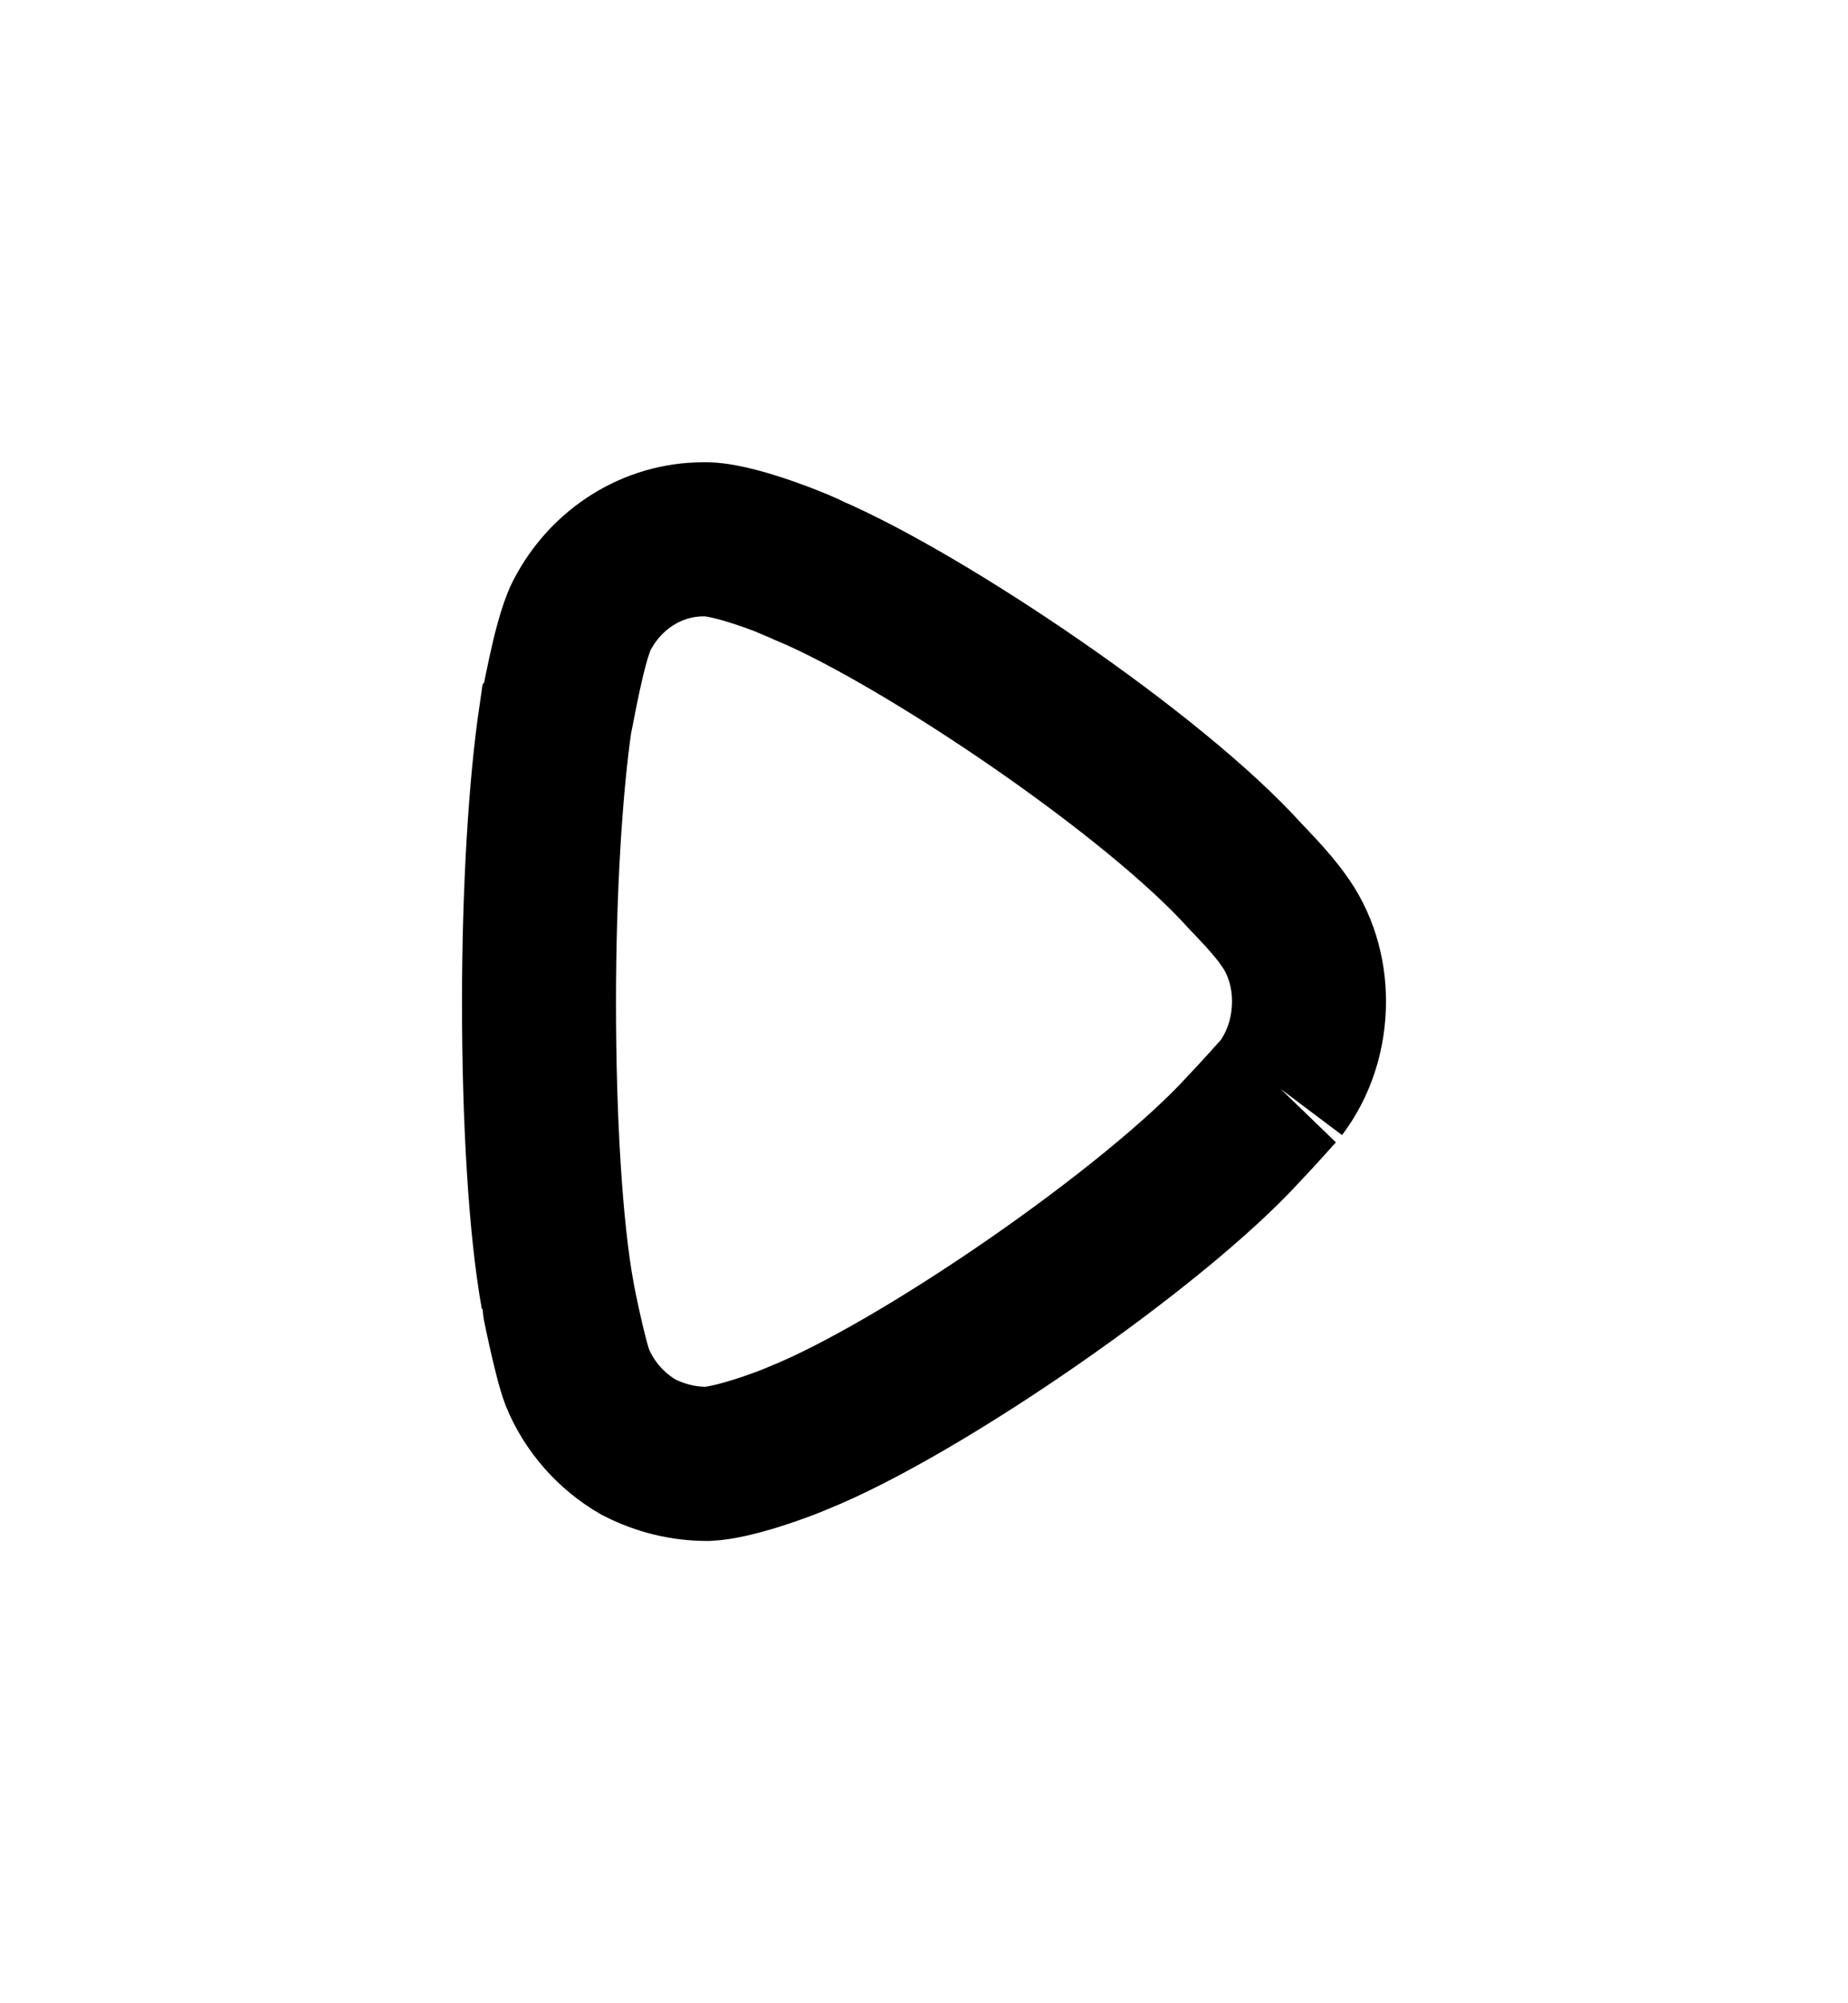 <svg width="12" height="13" viewBox="0 0 12 13" fill="none" xmlns="http://www.w3.org/2000/svg">
<path d="M8.315 7.066C8.287 7.095 8.18 7.218 8.081 7.321C7.499 7.962 5.979 9.012 5.183 9.332C5.063 9.384 4.757 9.493 4.594 9.5C4.438 9.5 4.289 9.464 4.146 9.391C3.969 9.289 3.827 9.129 3.749 8.939C3.699 8.807 3.621 8.414 3.621 8.407C3.543 7.976 3.5 7.277 3.5 6.504C3.5 5.768 3.543 5.096 3.607 4.66C3.614 4.652 3.692 4.163 3.777 3.996C3.934 3.69 4.239 3.5 4.566 3.5H4.594C4.807 3.507 5.255 3.697 5.255 3.704C6.007 4.026 7.492 5.024 8.088 5.688C8.088 5.688 8.256 5.858 8.33 5.965C8.444 6.117 8.5 6.307 8.5 6.497C8.5 6.708 8.436 6.905 8.315 7.066" stroke="black"/>
</svg>
